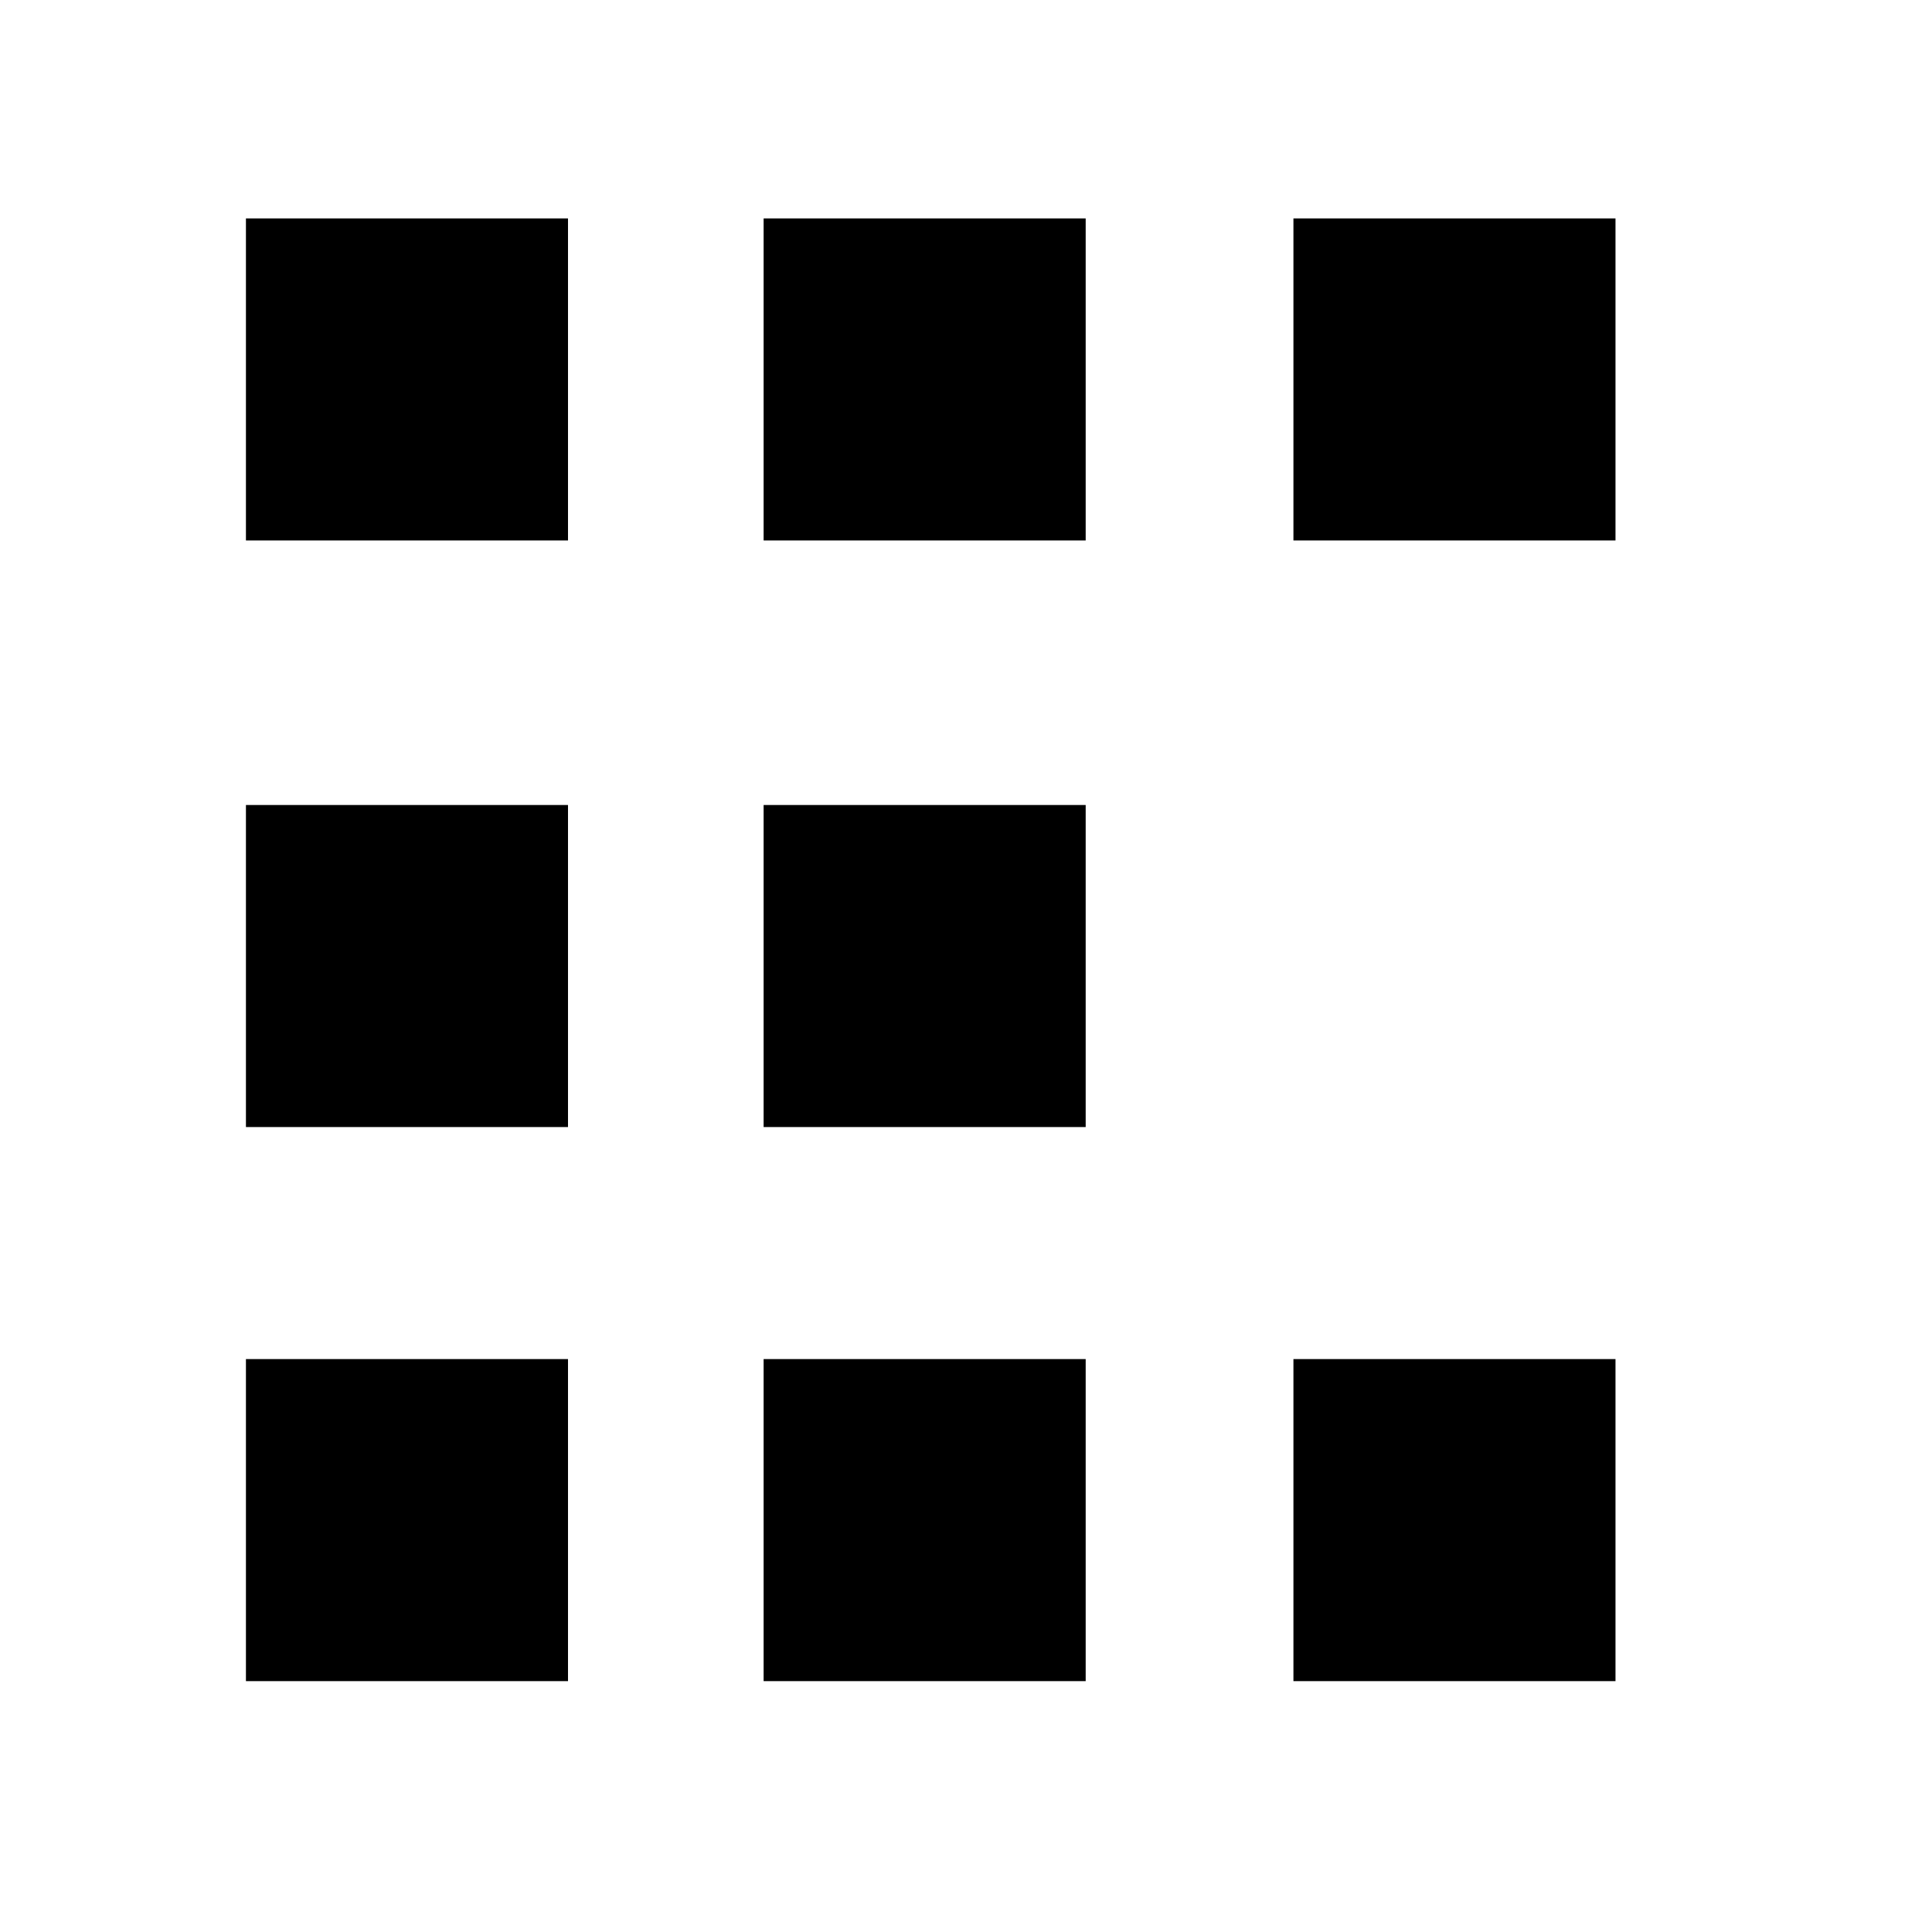 <svg id="eE8f1WRwDez1" xmlns="http://www.w3.org/2000/svg" xmlns:xlink="http://www.w3.org/1999/xlink" viewBox="0 0 300 300" shape-rendering="geometricPrecision" text-rendering="geometricPrecision" project-id="af94186dce1049f2b541393ba36393da" export-id="c4cdc78ef6b741368d51a2df18b885a0" cached="true"><rect width="300" height="300" rx="0" ry="0" fill="#fff" stroke-width="0"/><rect width="22.197" height="25.295" rx="0" ry="0" transform="matrix(2.253 0 0 1.977 38.189 33.916)" stroke-width="0"/><rect width="22.197" height="25.295" rx="0" ry="0" transform="matrix(2.253 0 0 1.977 38.189 125)" stroke-width="0"/><rect width="22.197" height="25.295" rx="0" ry="0" transform="matrix(2.253 0 0 1.977 38.189 211.037)" stroke-width="0"/><rect width="22.197" height="25.295" rx="0" ry="0" transform="matrix(2.253 0 0 1.977 118.574 211.037)" stroke-width="0"/><rect width="22.197" height="25.295" rx="0" ry="0" transform="matrix(2.253 0 0 1.977 200.843 211.037)" stroke-width="0"/><rect width="22.197" height="25.295" rx="0" ry="0" transform="matrix(2.253 0 0 1.977 118.574 125)" stroke-width="0"/><rect width="22.197" height="25.295" rx="0" ry="0" transform="matrix(2.253 0 0 1.977 118.574 33.916)" stroke-width="0"/><rect width="22.197" height="25.295" rx="0" ry="0" transform="matrix(2.253 0 0 1.977 200.843 33.916)" stroke-width="0"/></svg>
